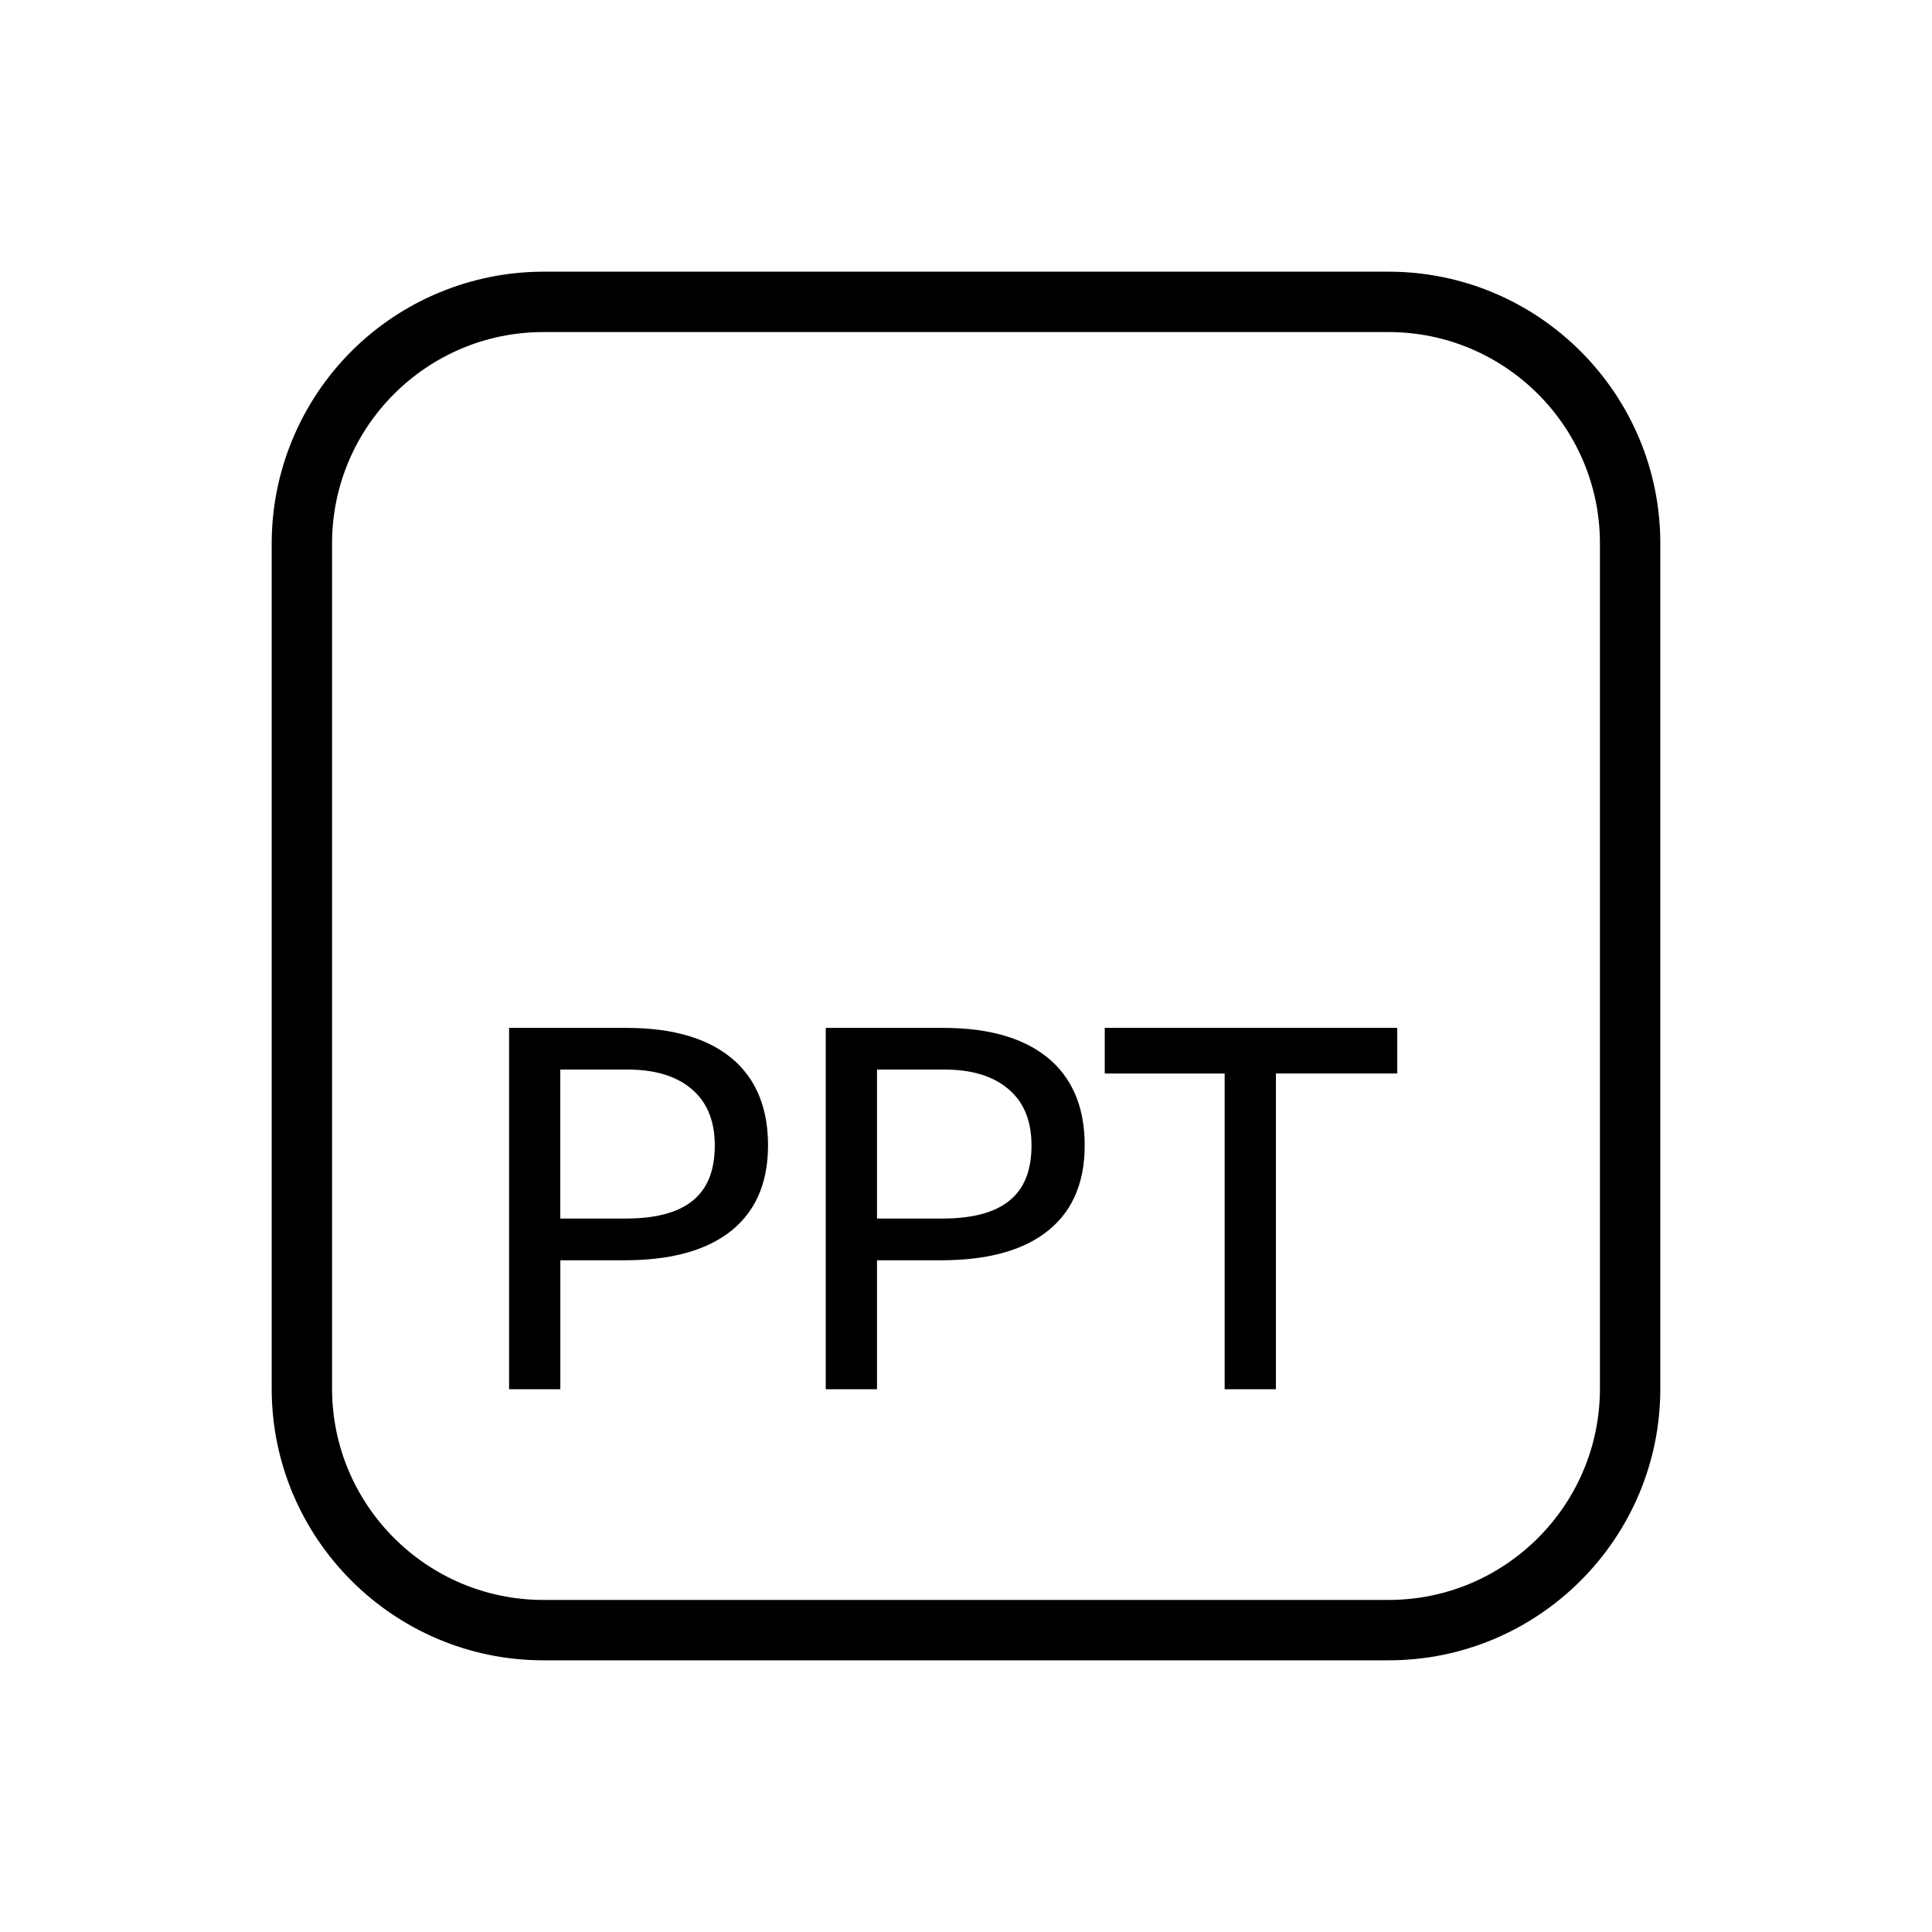 <svg xmlns="http://www.w3.org/2000/svg" width="32" height="32" viewBox="0 0 32 32"><path d="M10.377 17.025H8.432V23.01H9.281V20.874H10.344C11.07 20.874 11.635 20.73 12.039 20.441C12.494 20.114 12.721 19.624 12.721 18.97C12.721 18.383 12.544 17.923 12.19 17.59C11.784 17.214 11.18 17.025 10.377 17.025ZM11.541 19.826C11.303 20.064 10.909 20.183 10.361 20.183H9.28V17.715H10.393C10.825 17.715 11.166 17.812 11.415 18.005C11.697 18.221 11.839 18.544 11.839 18.97C11.839 19.347 11.739 19.633 11.54 19.826H11.541ZM15.622 17.025H13.677V23.01H14.526V20.874H15.589C16.315 20.874 16.88 20.73 17.284 20.441C17.74 20.114 17.966 19.624 17.966 18.97C17.966 18.383 17.789 17.923 17.435 17.59C17.03 17.214 16.426 17.025 15.622 17.025ZM16.786 19.826C16.548 20.064 16.155 20.183 15.606 20.183H14.526V17.715H15.639C16.072 17.715 16.412 17.812 16.661 18.005C16.944 18.221 17.085 18.544 17.085 18.97C17.085 19.347 16.985 19.633 16.786 19.826ZM18.298 17.781H20.284V23.01H21.133V17.78H23.143V17.024H18.298V17.78V17.781Z M23 4.5H9C7.807 4.501 6.663 4.976 5.819 5.819C4.976 6.663 4.501 7.807 4.5 9V23C4.5 25.481 6.519 27.5 9 27.5H23C25.482 27.5 27.5 25.481 27.5 23V9C27.5 6.519 25.482 4.5 23 4.5ZM26.5 23C26.5 24.93 24.93 26.5 23 26.5H9C7.07 26.5 5.5 24.93 5.5 23V9C5.5 7.07 7.07 5.5 9 5.5H23C24.93 5.5 26.5 7.07 26.5 9V23Z"/></svg>